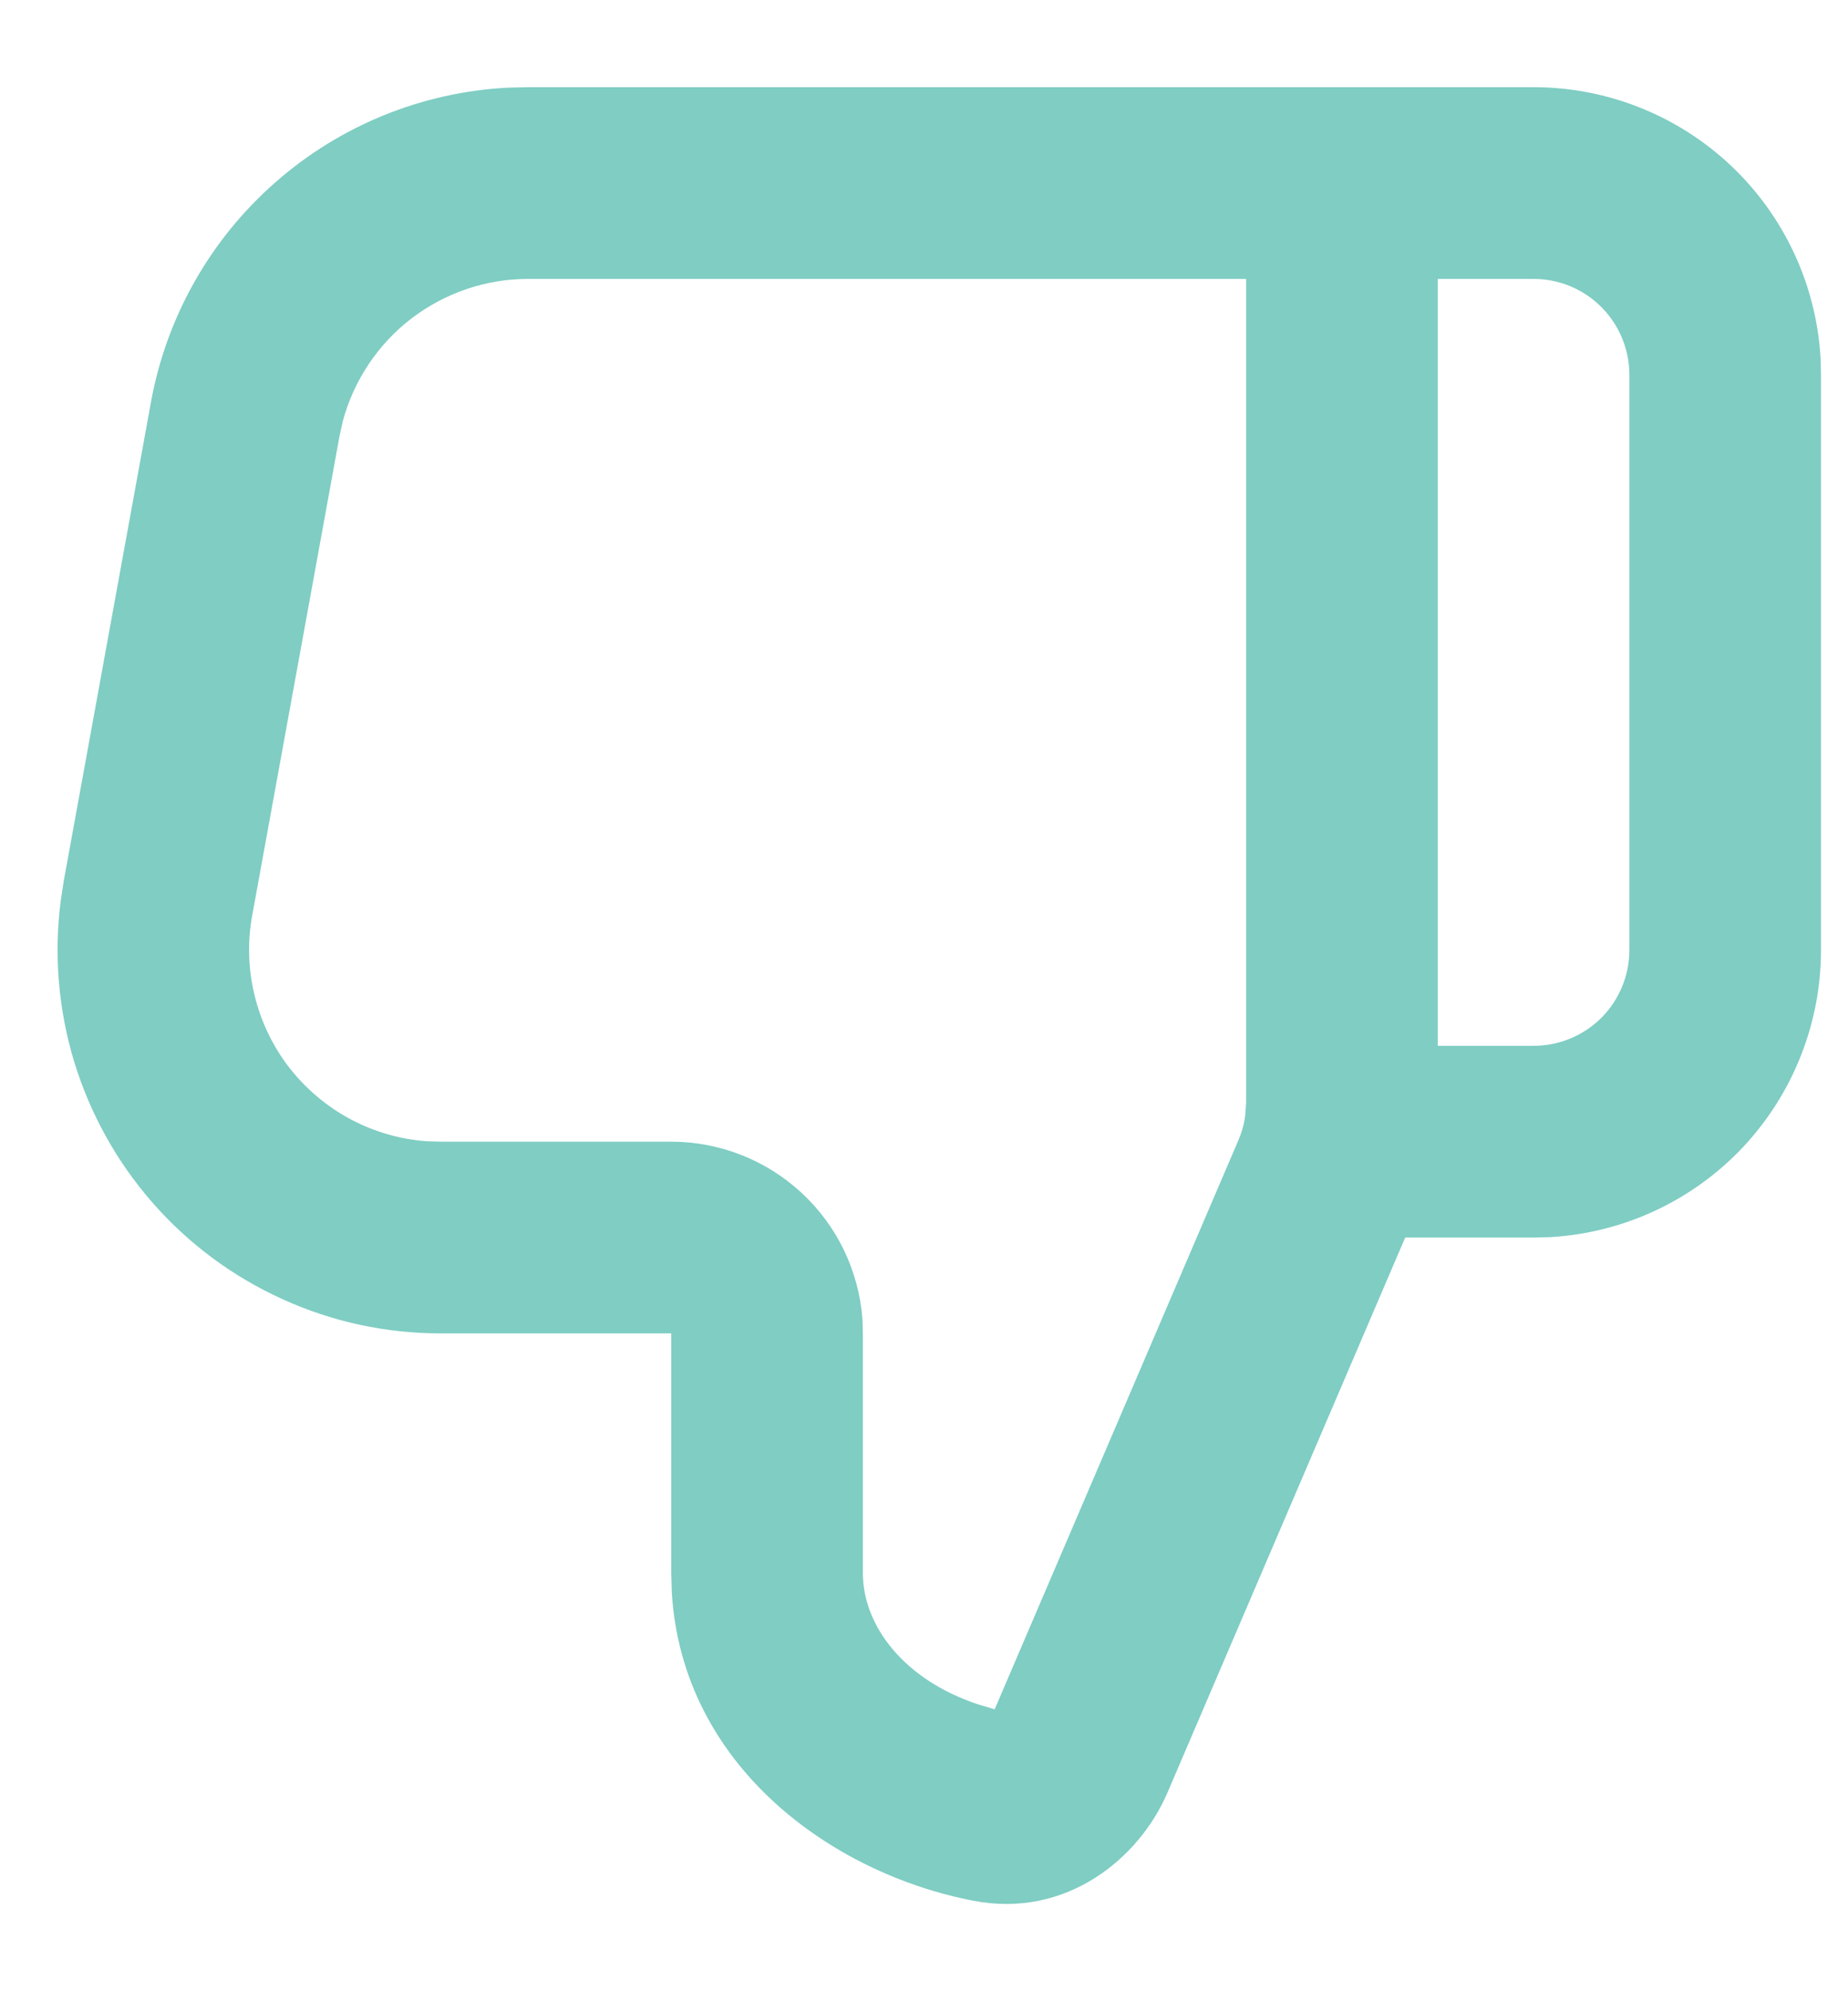 <svg width="13" height="14" viewBox="0 0 13 14" fill="none" xmlns="http://www.w3.org/2000/svg">
    <path fill-rule="evenodd" clip-rule="evenodd"
        d="M8.213 12.603C8.014 13.068 7.499 13.49 6.849 13.364C5.855 13.174 4.801 12.42 4.726 11.198L4.722 11.06L4.722 9.375L3.101 9.375C2.718 9.375 2.338 9.294 1.989 9.135C1.639 8.977 1.327 8.746 1.074 8.457C0.821 8.169 0.633 7.829 0.521 7.462C0.41 7.095 0.378 6.708 0.428 6.328L0.448 6.197L1.062 2.827C1.171 2.228 1.479 1.684 1.936 1.283C2.393 0.881 2.972 0.646 3.58 0.616L3.714 0.613L10.788 0.613C11.304 0.613 11.8 0.81 12.176 1.164C12.551 1.518 12.777 2.002 12.807 2.517L12.81 2.635L12.81 6.679C12.81 7.195 12.613 7.691 12.26 8.067C11.906 8.442 11.422 8.668 10.907 8.698L10.788 8.701L9.885 8.701L8.213 12.603ZM10.114 7.353L10.788 7.353C10.967 7.353 11.139 7.282 11.265 7.156C11.391 7.03 11.462 6.858 11.462 6.679L11.462 2.635C11.462 2.457 11.391 2.285 11.265 2.159C11.139 2.032 10.967 1.961 10.788 1.961L10.114 1.961L10.114 7.353ZM6.997 12.018L8.712 8.016C8.736 7.96 8.752 7.902 8.76 7.841L8.766 7.751L8.766 1.961L3.714 1.961C3.417 1.961 3.128 2.06 2.892 2.241C2.657 2.422 2.488 2.676 2.411 2.963L2.388 3.068L1.774 6.438C1.74 6.624 1.746 6.815 1.791 6.999C1.836 7.183 1.918 7.355 2.034 7.505C2.15 7.654 2.296 7.778 2.462 7.867C2.629 7.957 2.812 8.01 3.001 8.024L3.101 8.027L4.722 8.027C5.062 8.027 5.39 8.156 5.639 8.387C5.889 8.618 6.041 8.935 6.067 9.274L6.07 9.375L6.07 11.06C6.07 11.433 6.363 11.813 6.883 11.984L6.997 12.018Z"
        fill="#009C89" fill-opacity="0.5" />
</svg>
